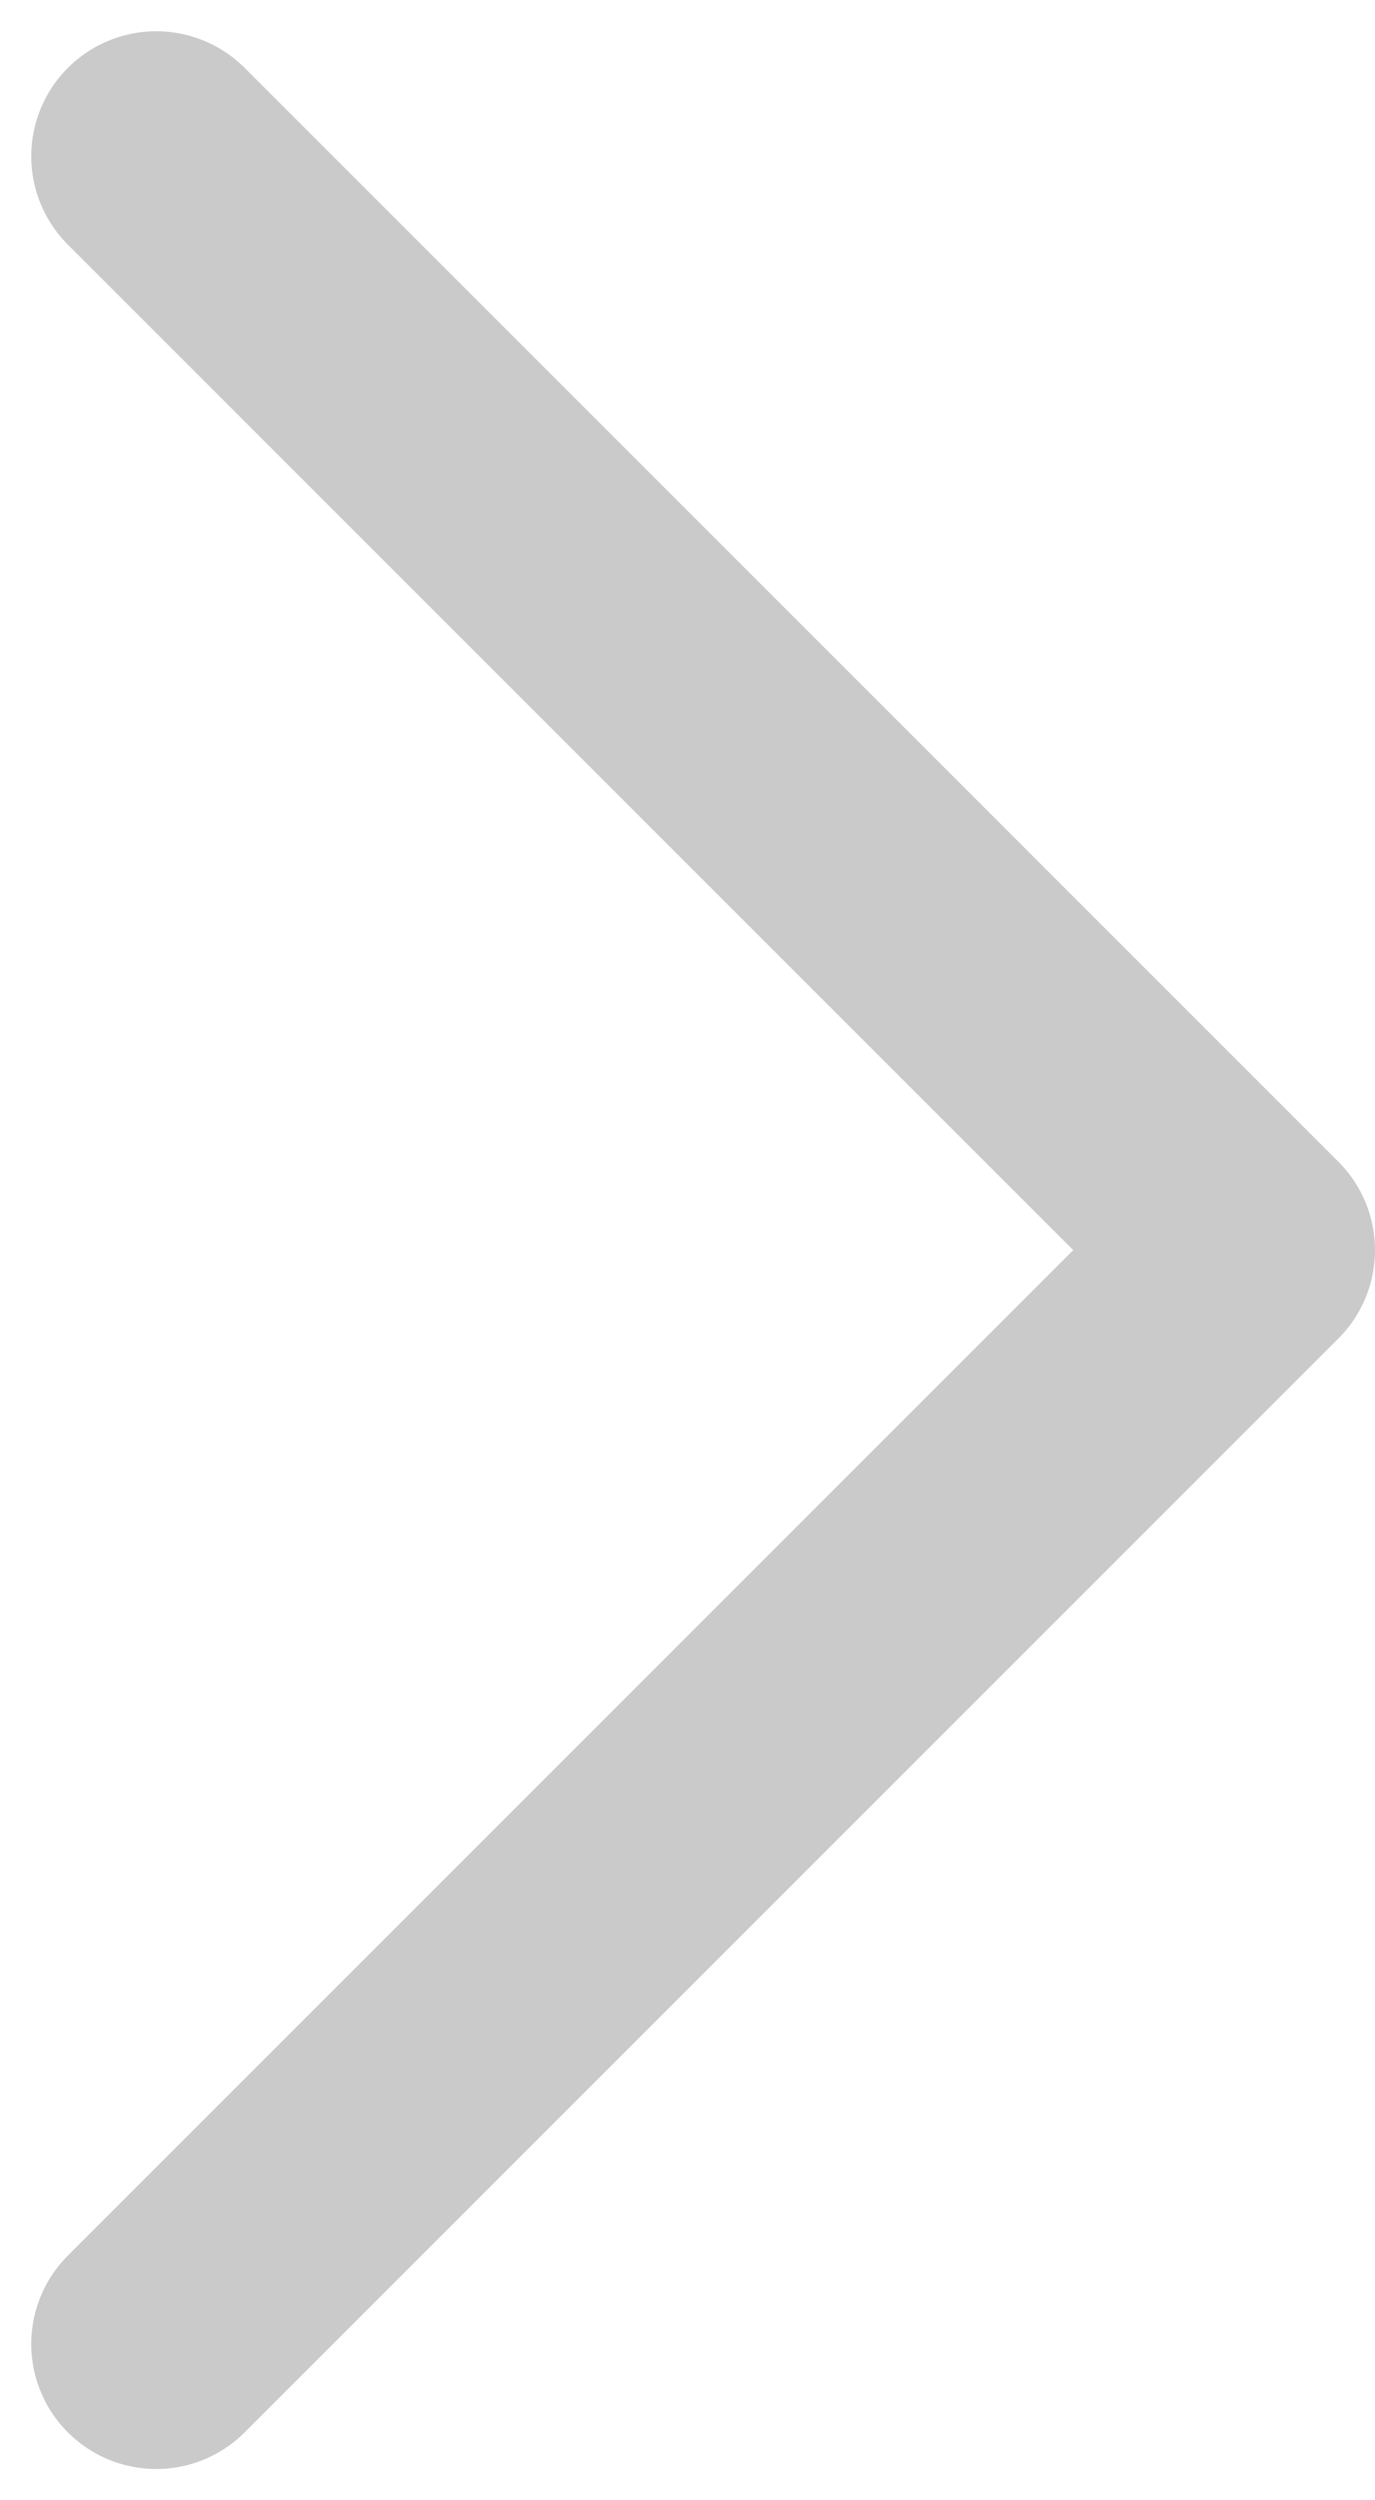 <svg width="11" height="20" viewBox="0 0 11 20" fill="none" xmlns="http://www.w3.org/2000/svg">
<path d="M1.25 1.25L10 10L1.25 18.75" stroke="#CACACA" stroke-width="2" stroke-linecap="round" stroke-linejoin="round"/>
</svg>
